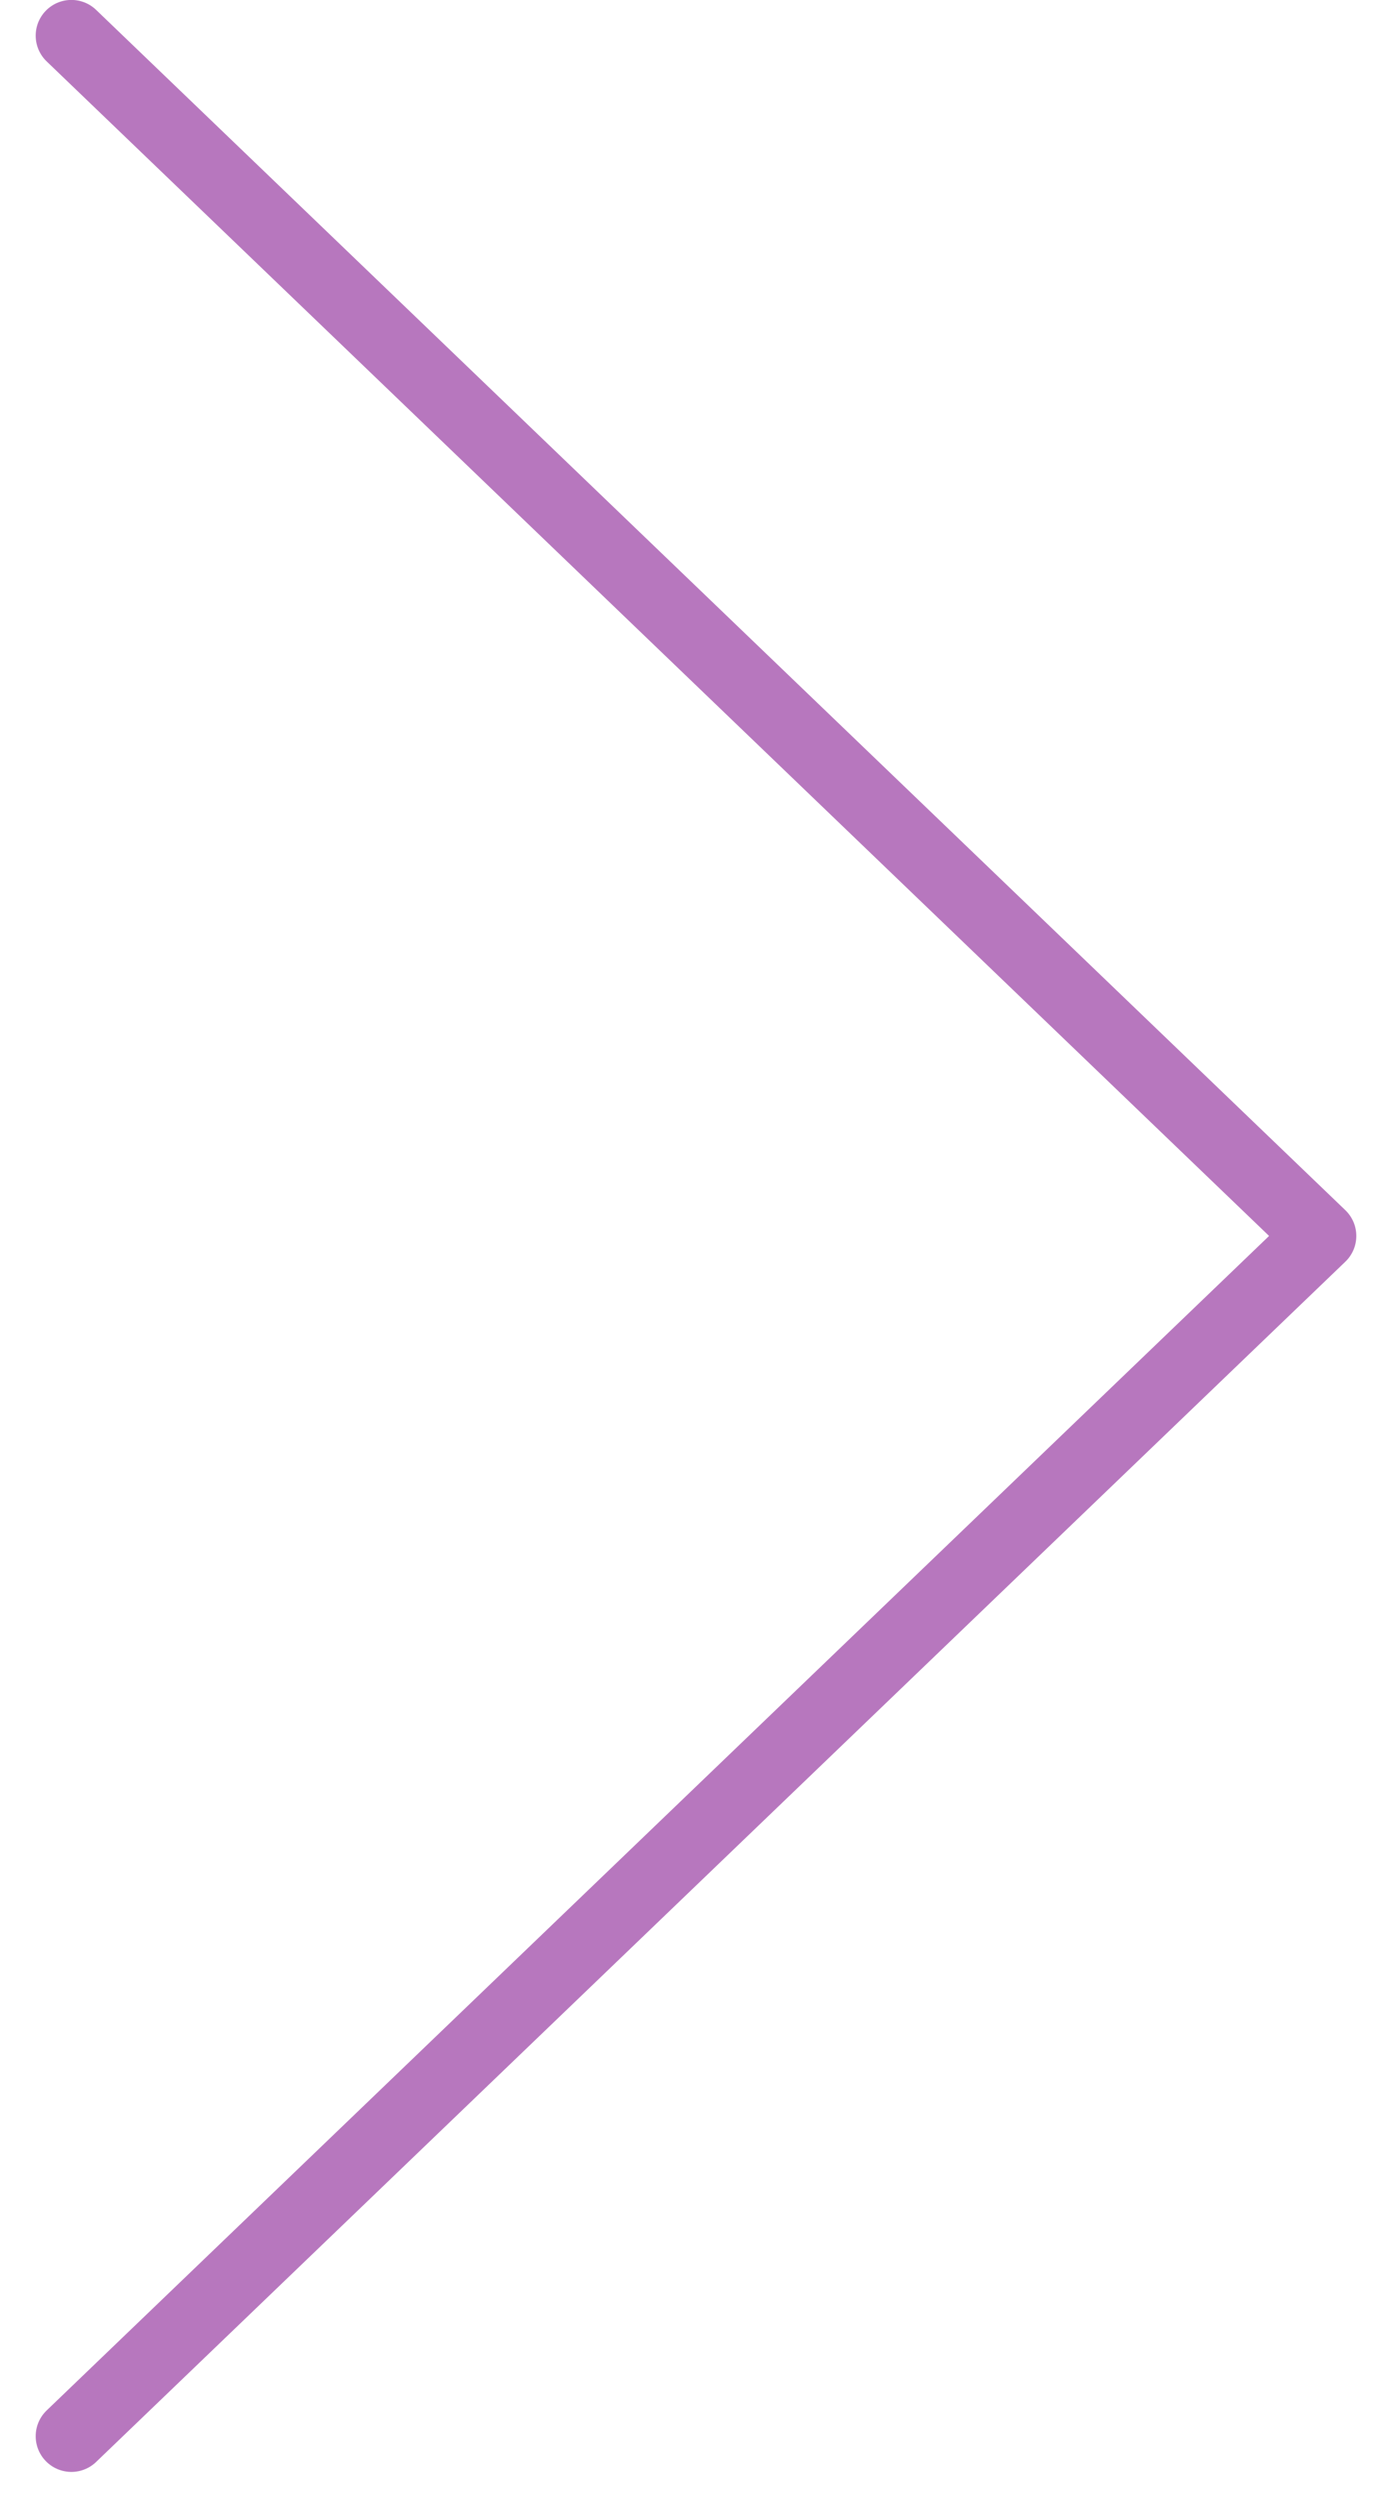 <svg width="39" height="70" viewBox="0 0 39 70" fill="none" xmlns="http://www.w3.org/2000/svg">
<path d="M2 68.211L37 34.605L2 0.998" stroke="#B777BE" stroke-width="2" stroke-linecap="round" stroke-linejoin="round"/>
</svg>
